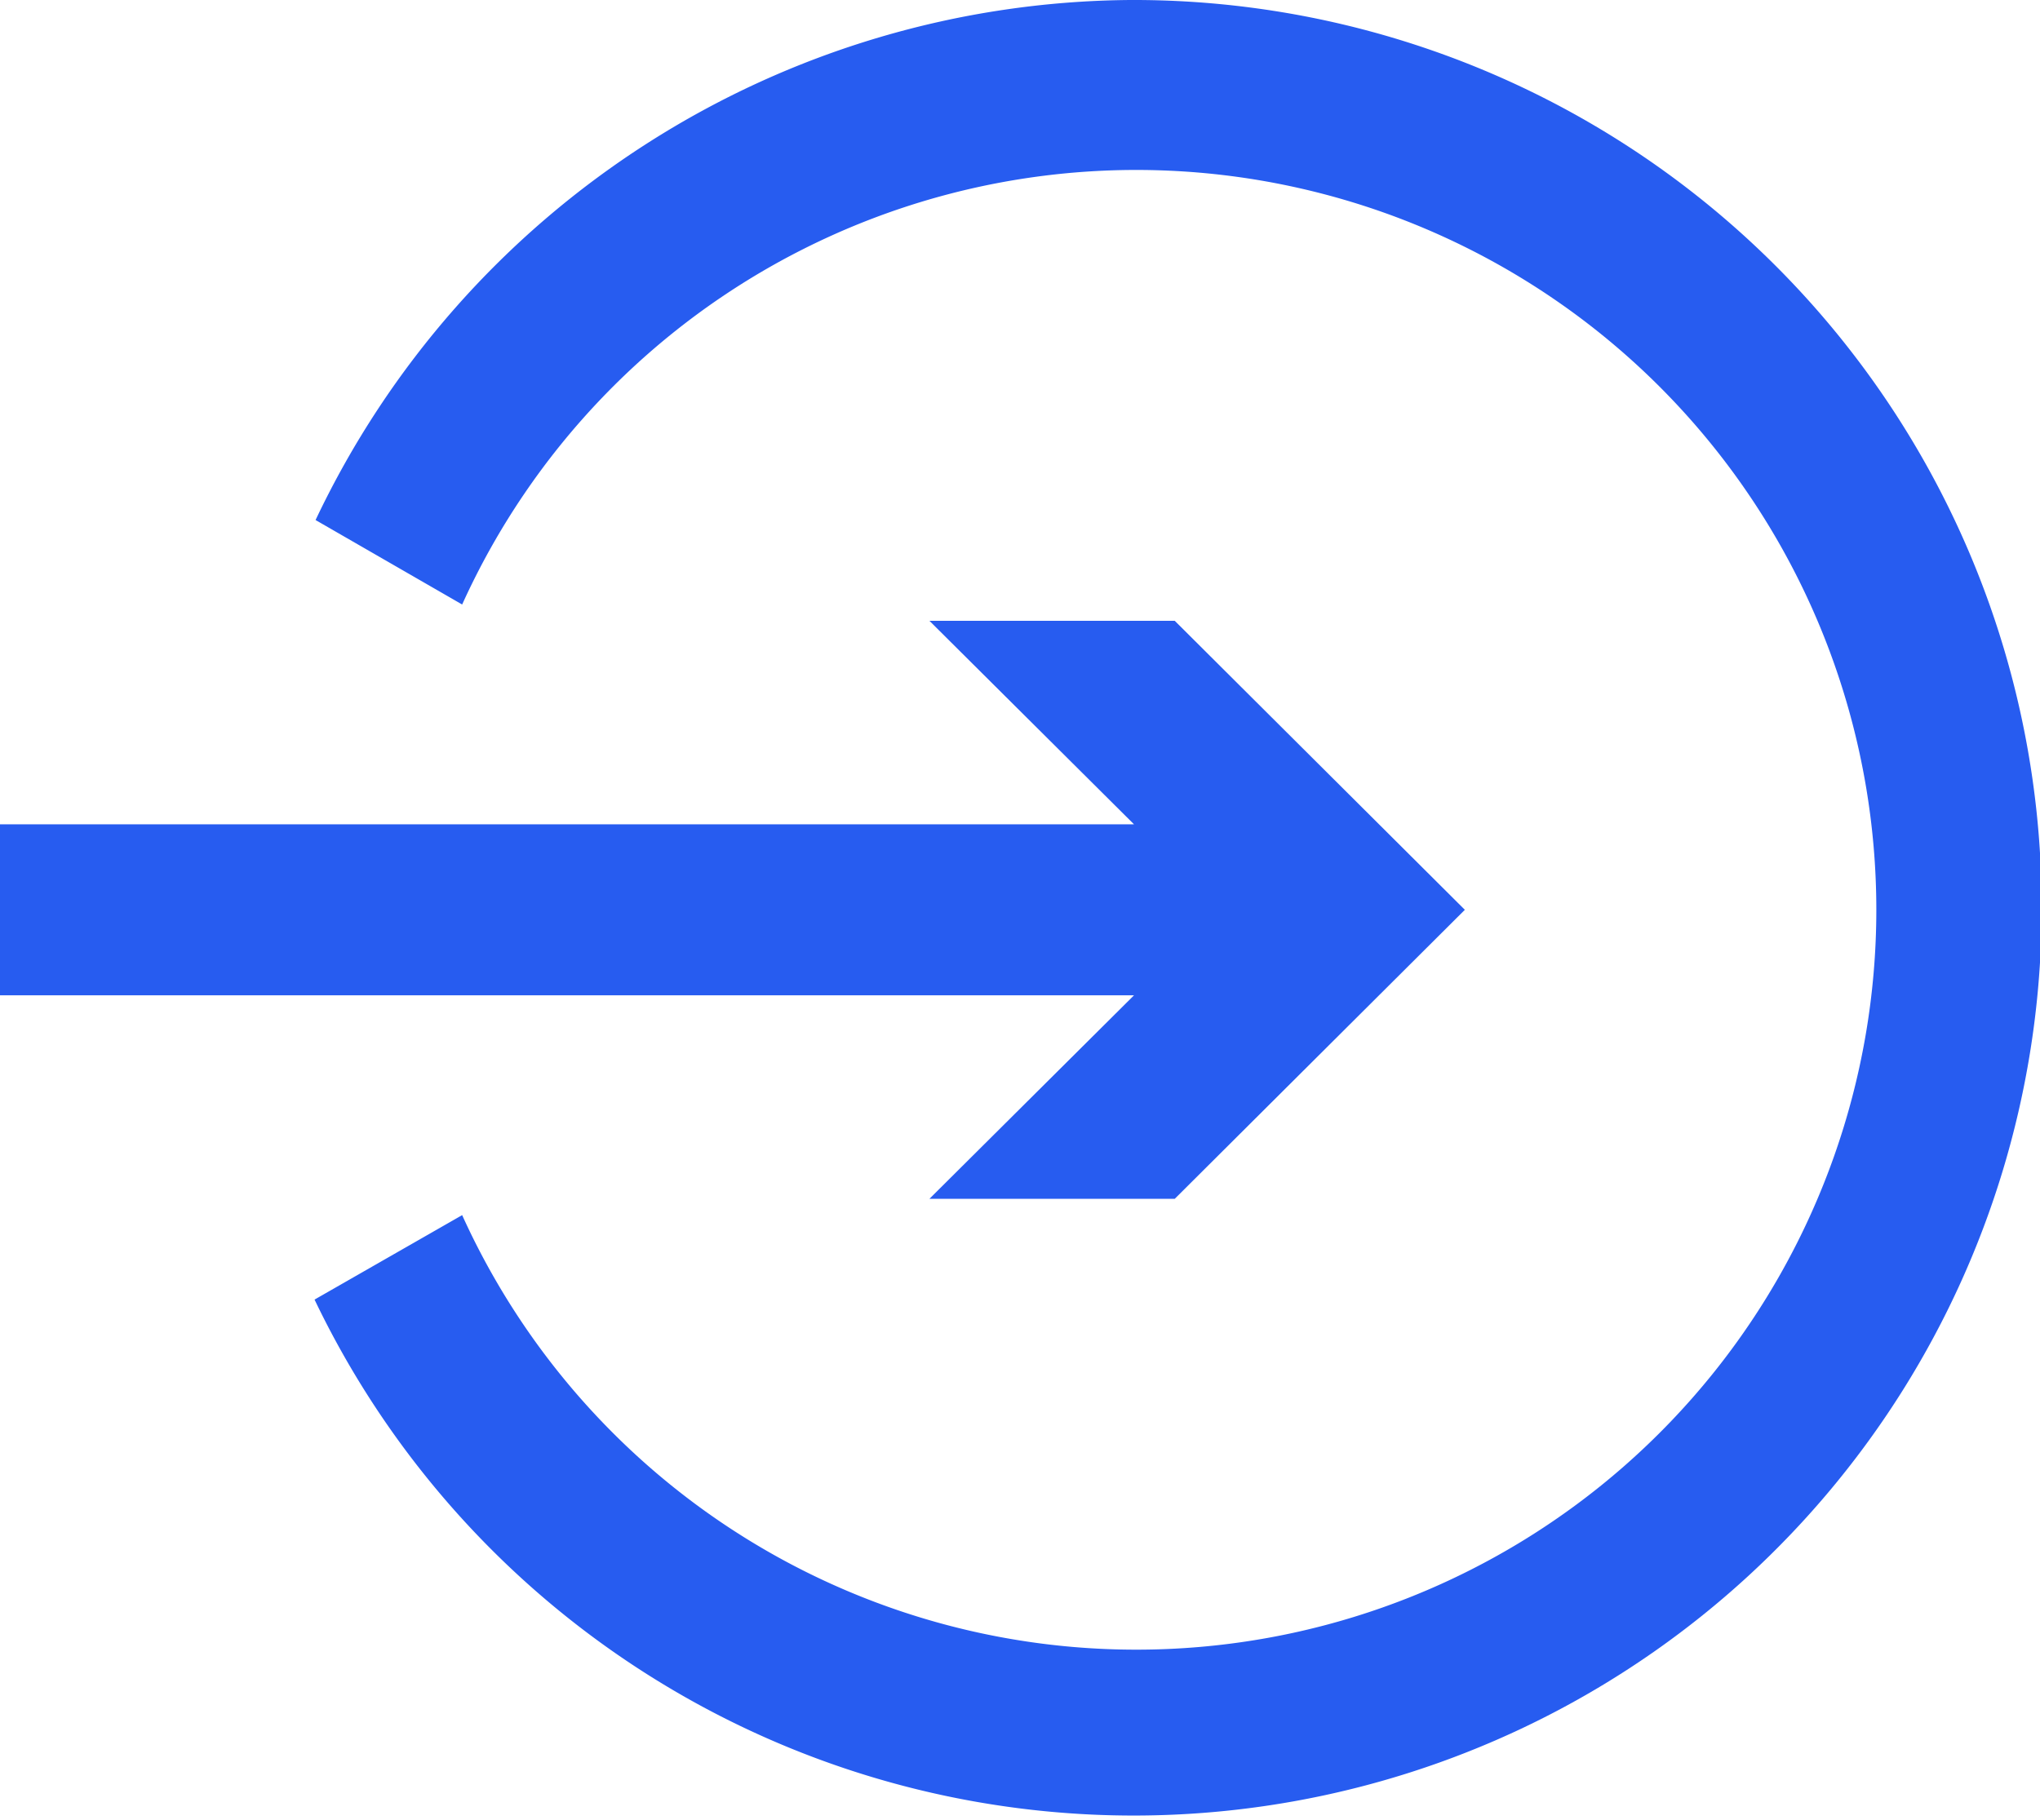 <svg xmlns="http://www.w3.org/2000/svg" viewBox="0 0 20.04 17.88"><defs><style>.cls-1{fill:#275cf0;}</style></defs><title>postup_login_img</title><g id="Calque_1" data-name="Calque 1"><polygon class="cls-1" points="11.54 6.1 9.13 6.1 11.14 8.1 0 8.1 0 9.78 11.14 9.78 9.13 11.78 11.54 11.78 14.39 8.94 11.54 6.1"/><path class="cls-1" d="M11.1,0a8.93,8.93,0,0,0-8,5.11l1.44.83a7.27,7.27,0,1,1,0,6l-1.45.83A8.92,8.92,0,1,0,11.1,0Z"/></g></svg>